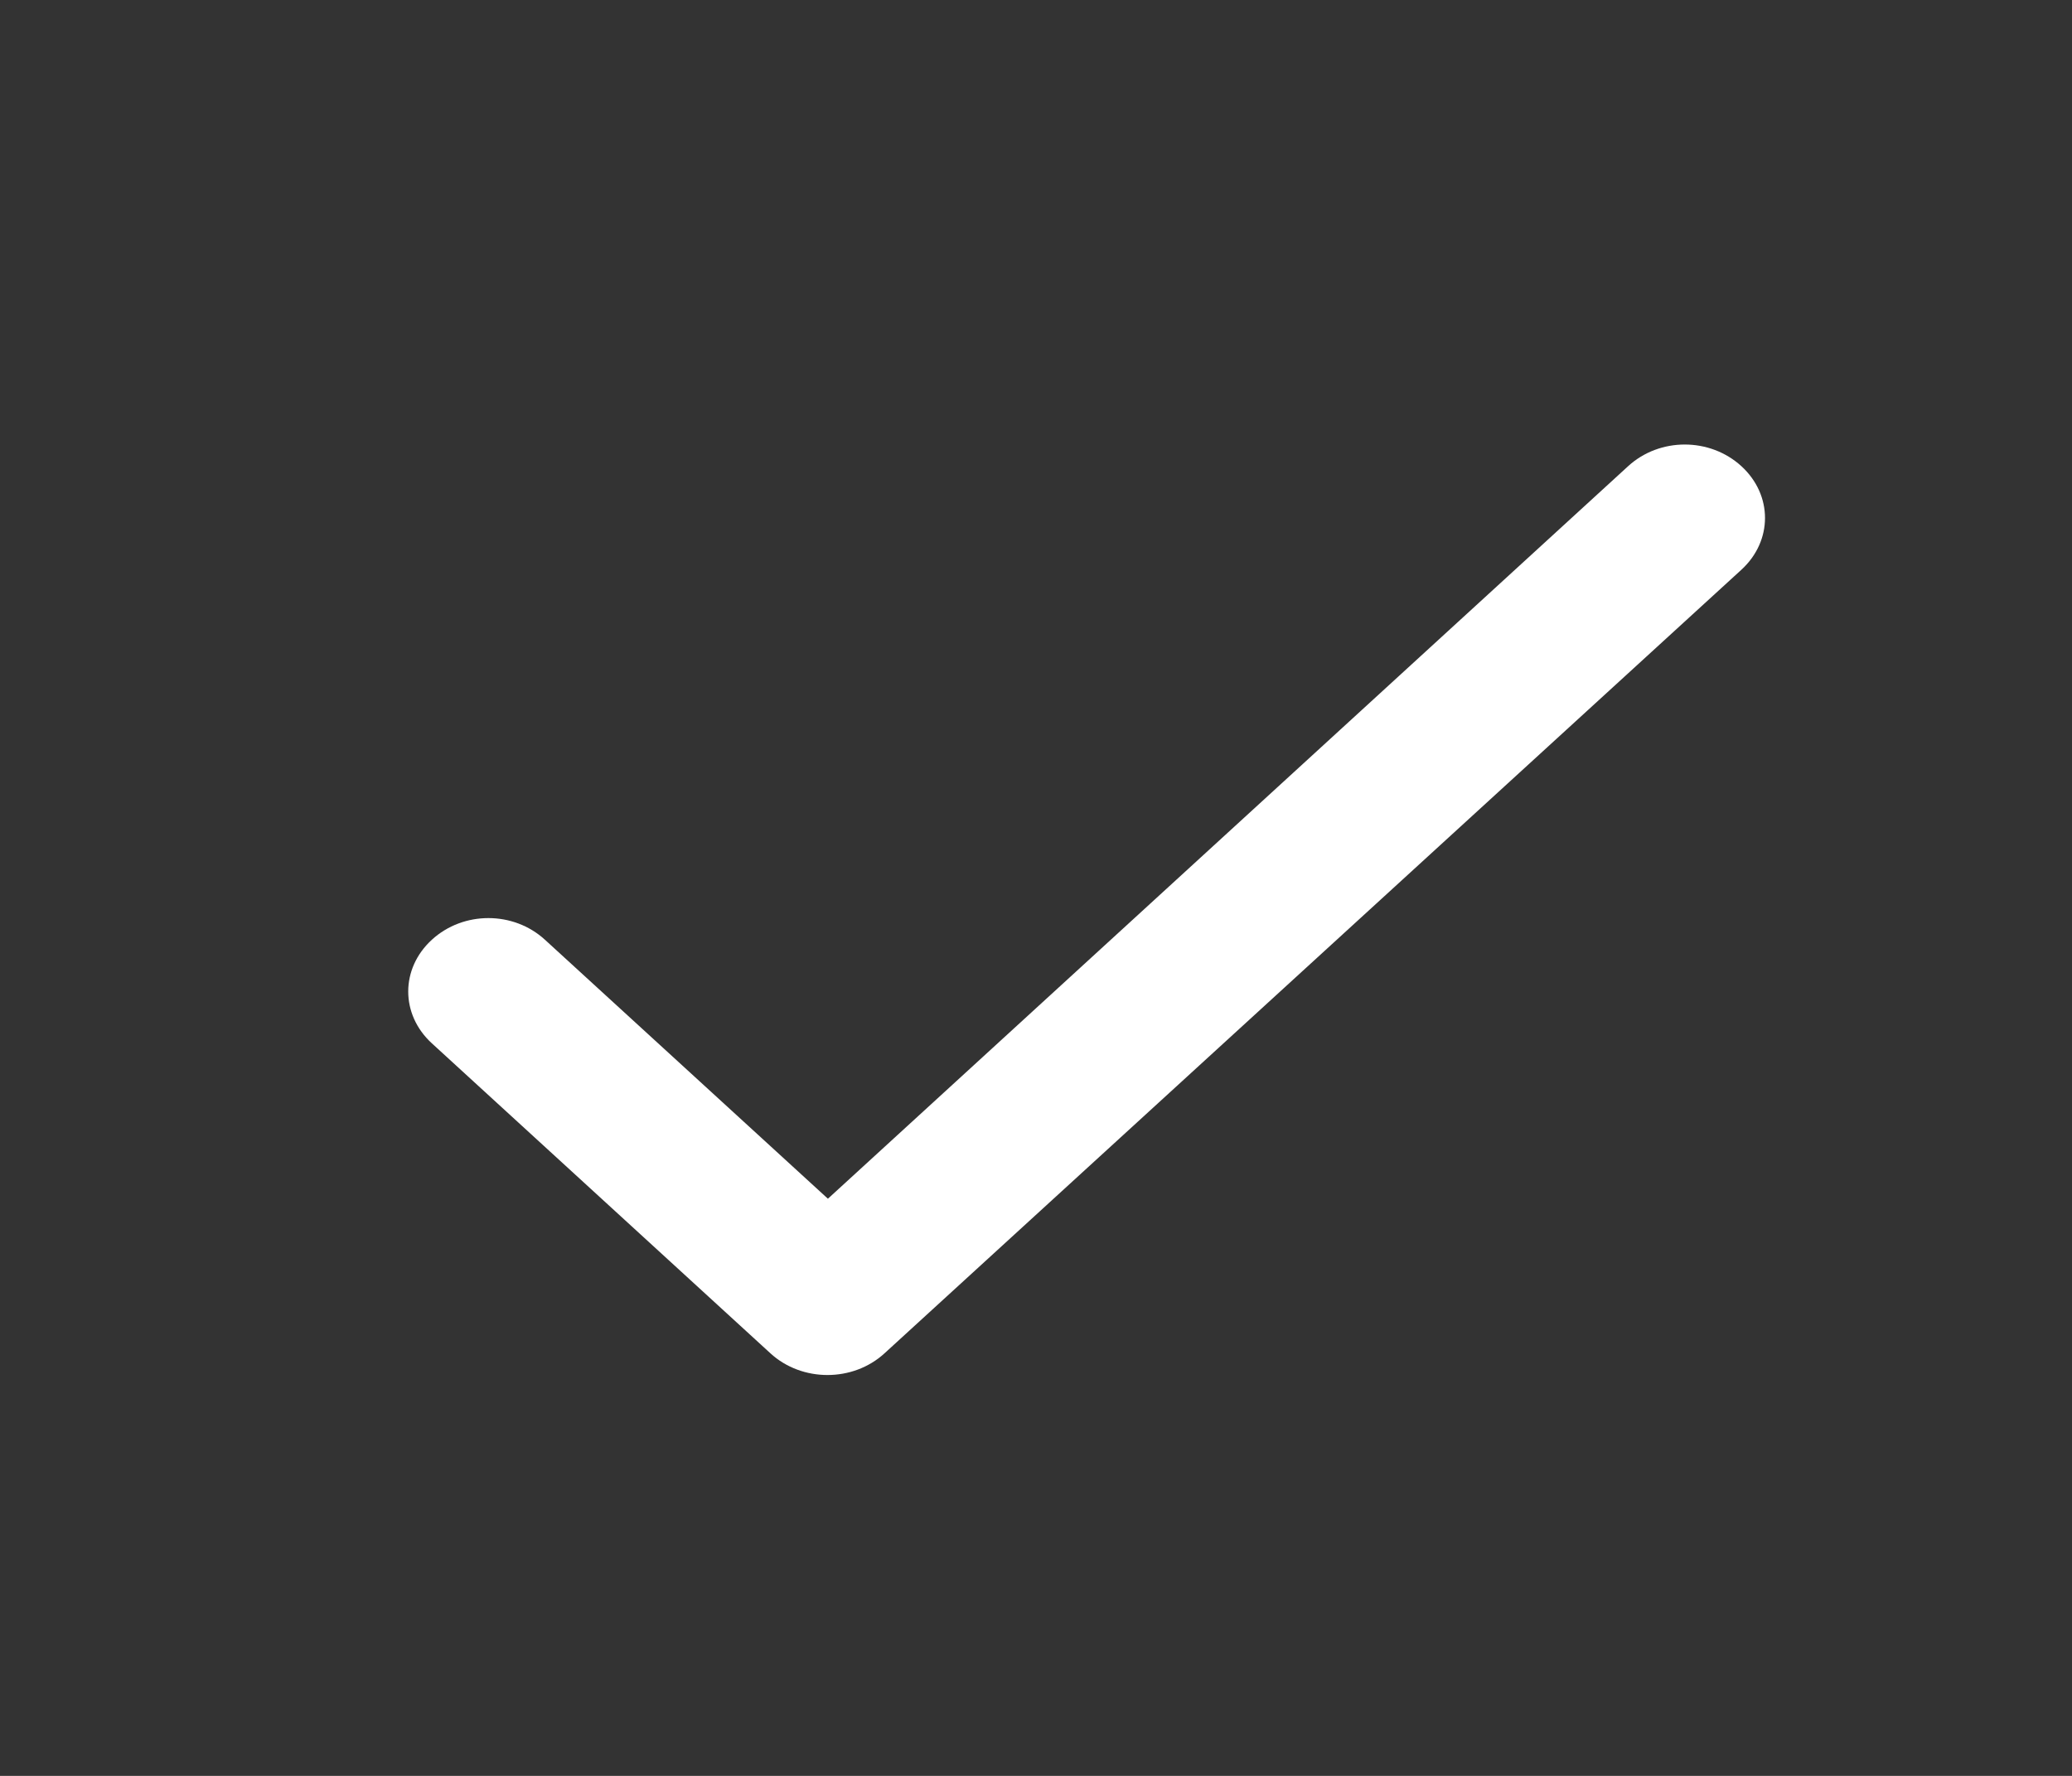 <svg width="14" height="12" viewBox="0 0 14 12" fill="none" xmlns="http://www.w3.org/2000/svg">
<rect x="0" y="0" width="14" height="12" fill="#333333" stroke="none"/>
<path d="M5.594 8.1L3.682 6.35C3.469 6.155 3.131 6.155 2.918 6.35C2.705 6.545 2.705 6.855 2.918 7.05L5.206 9.145C5.419 9.34 5.763 9.34 5.976 9.145L11.766 3.85C11.979 3.655 11.979 3.345 11.766 3.15C11.553 2.955 11.214 2.955 11.001 3.15L5.594 8.1Z" fill="#ffffff"/>
</svg>
